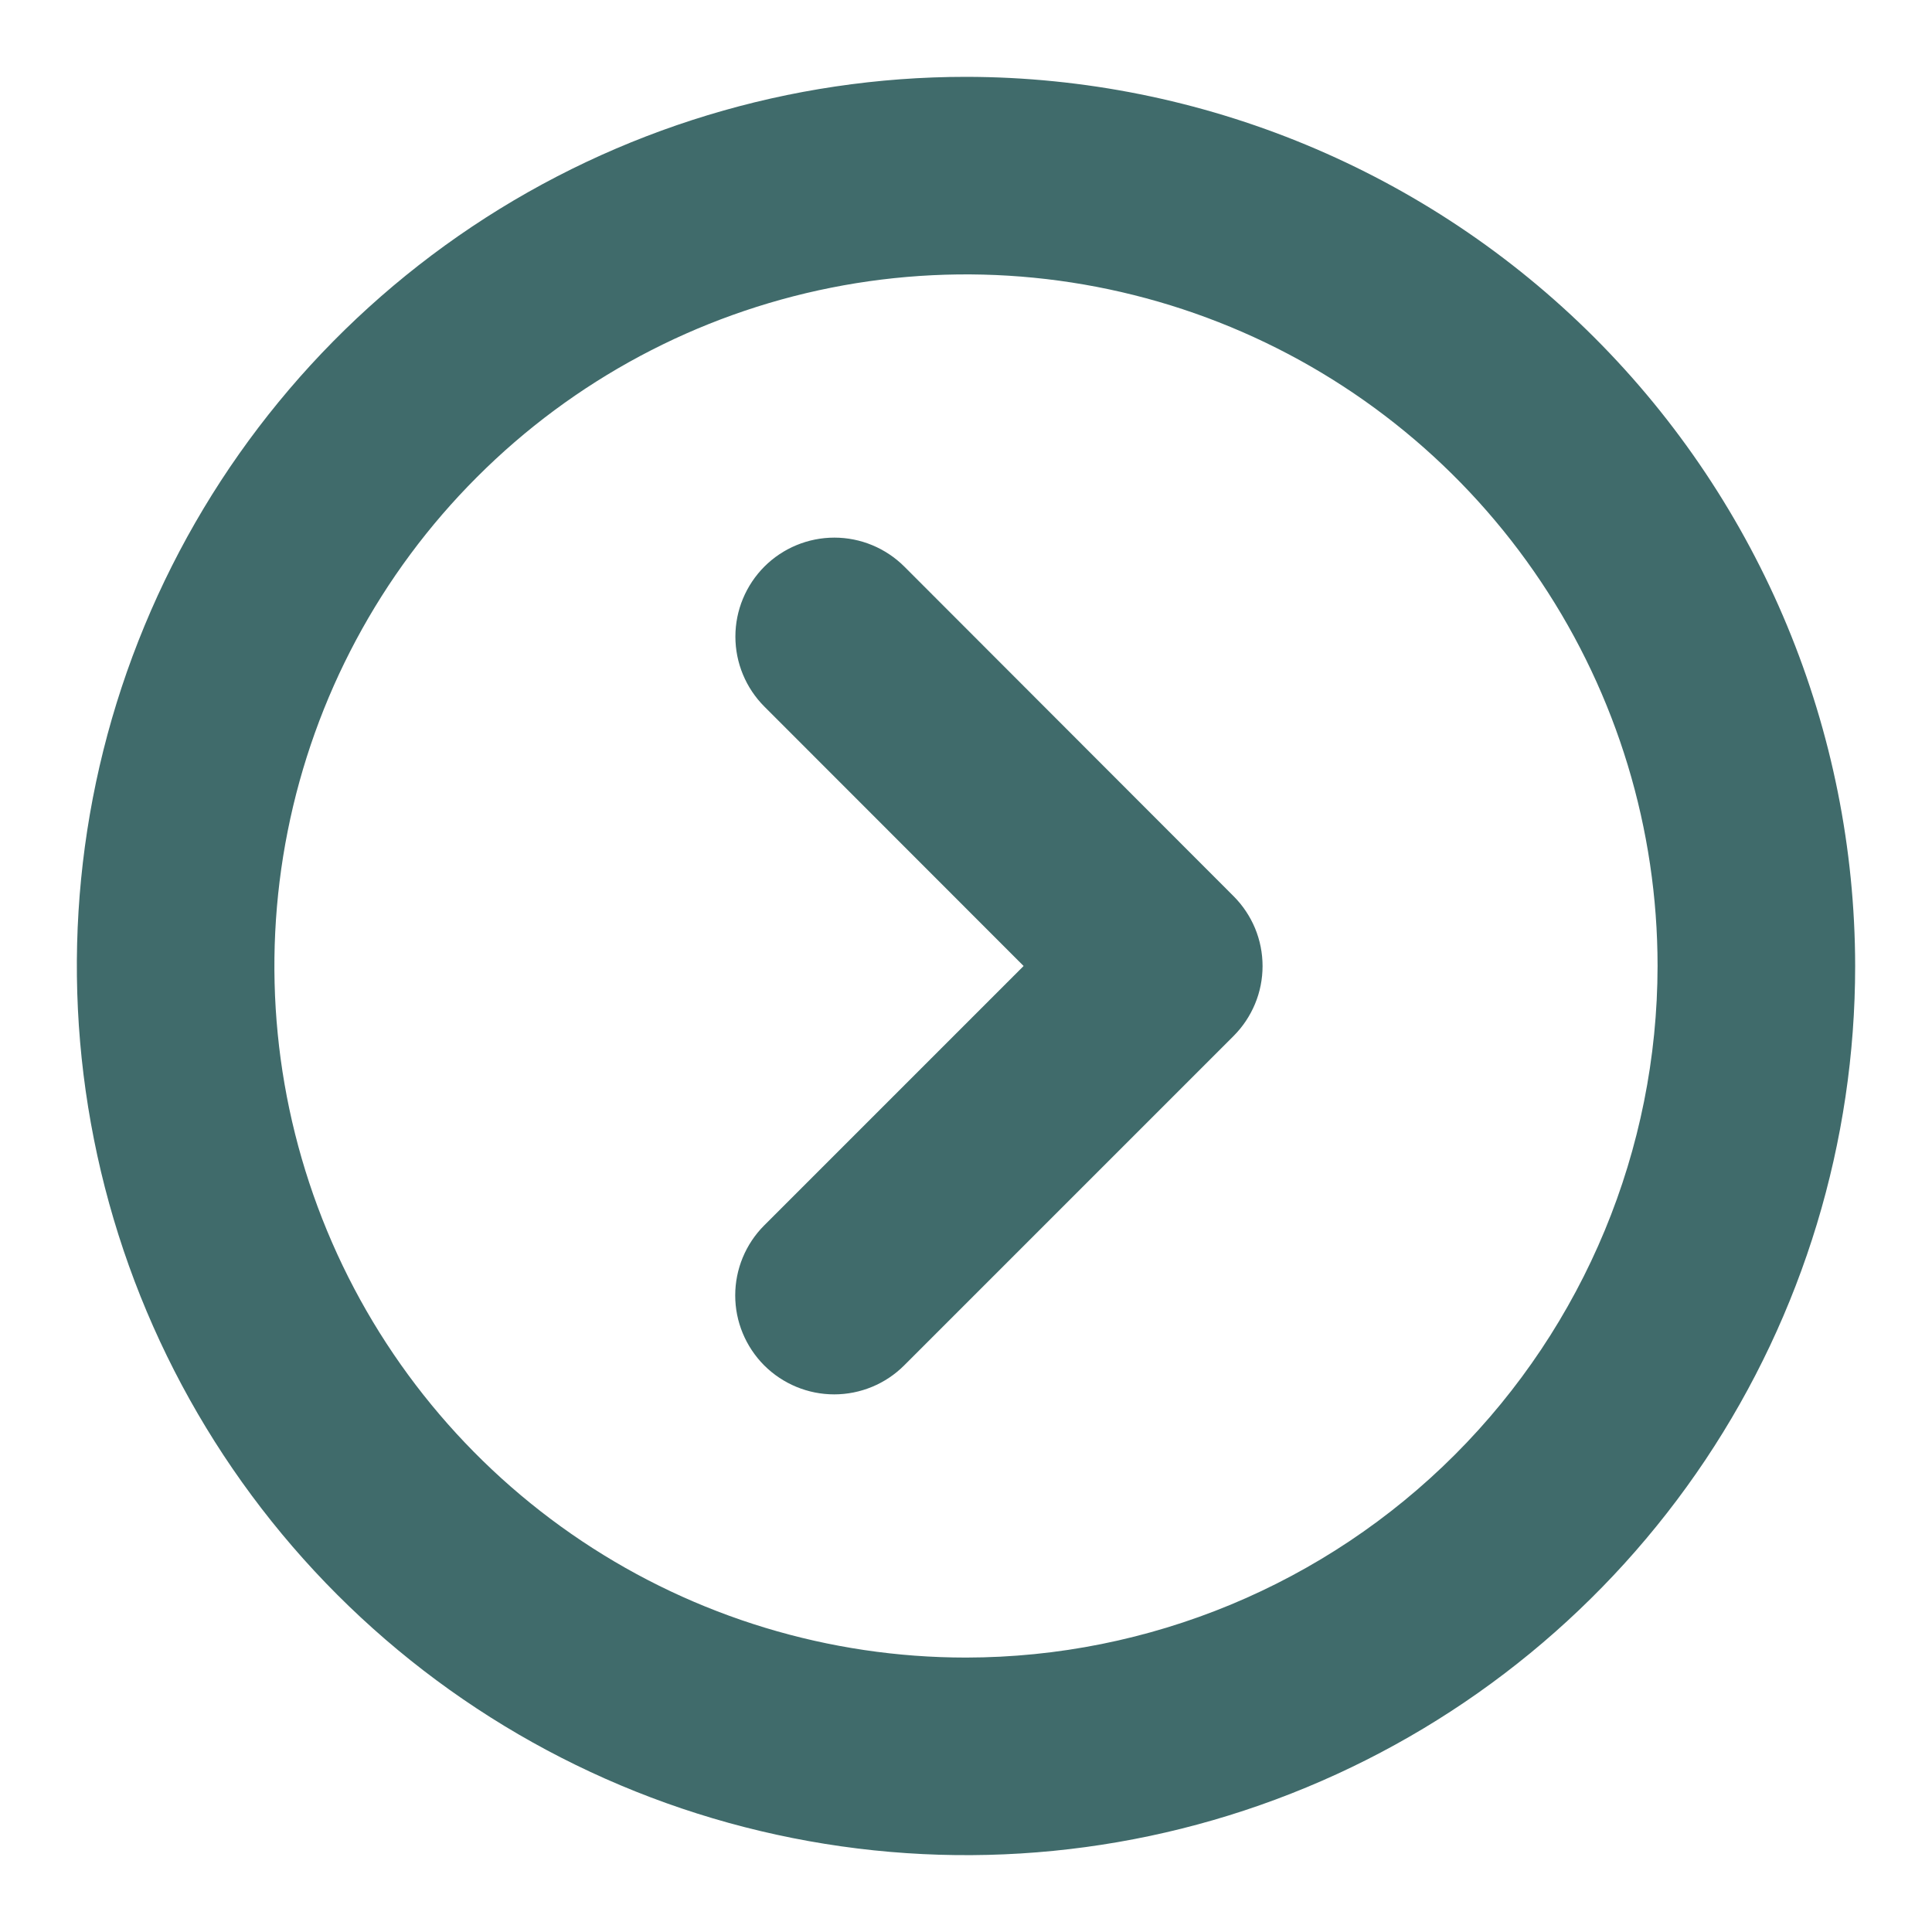 <svg width="22" height="22" viewBox="0 0 22 22" fill="none" xmlns="http://www.w3.org/2000/svg">
<path d="M11 0.875C8.997 0.875 7.04 1.469 5.375 2.581C3.71 3.694 2.412 5.275 1.646 7.125C0.879 8.975 0.679 11.011 1.07 12.975C1.46 14.939 2.425 16.744 3.841 18.16C5.257 19.576 7.061 20.54 9.025 20.93C10.989 21.321 13.025 21.121 14.875 20.354C16.725 19.588 18.306 18.29 19.419 16.625C20.531 14.96 21.125 13.002 21.125 11C21.122 8.316 20.054 5.742 18.156 3.844C16.258 1.946 13.684 0.878 11 0.875ZM11 18.875C9.442 18.875 7.92 18.413 6.625 17.548C5.33 16.683 4.32 15.453 3.724 14.014C3.128 12.575 2.972 10.991 3.276 9.464C3.58 7.936 4.33 6.533 5.432 5.432C6.533 4.33 7.936 3.58 9.464 3.276C10.991 2.972 12.575 3.128 14.014 3.724C15.453 4.32 16.683 5.33 17.548 6.625C18.413 7.92 18.875 9.442 18.875 11C18.873 13.088 18.042 15.09 16.566 16.566C15.09 18.042 13.088 18.873 11 18.875ZM14.046 10.204C14.151 10.309 14.234 10.433 14.291 10.569C14.348 10.706 14.377 10.853 14.377 11.001C14.377 11.149 14.348 11.296 14.291 11.432C14.234 11.569 14.151 11.693 14.046 11.798L10.296 15.548C10.085 15.759 9.798 15.878 9.499 15.878C9.2 15.878 8.914 15.759 8.702 15.548C8.491 15.336 8.372 15.05 8.372 14.751C8.372 14.452 8.491 14.165 8.702 13.954L11.656 11L8.704 8.046C8.493 7.835 8.374 7.548 8.374 7.249C8.374 6.95 8.493 6.664 8.704 6.452C8.915 6.241 9.202 6.122 9.501 6.122C9.8 6.122 10.086 6.241 10.298 6.452L14.046 10.204Z" fill="#114646" fill-opacity="0.8"/>
</svg>
